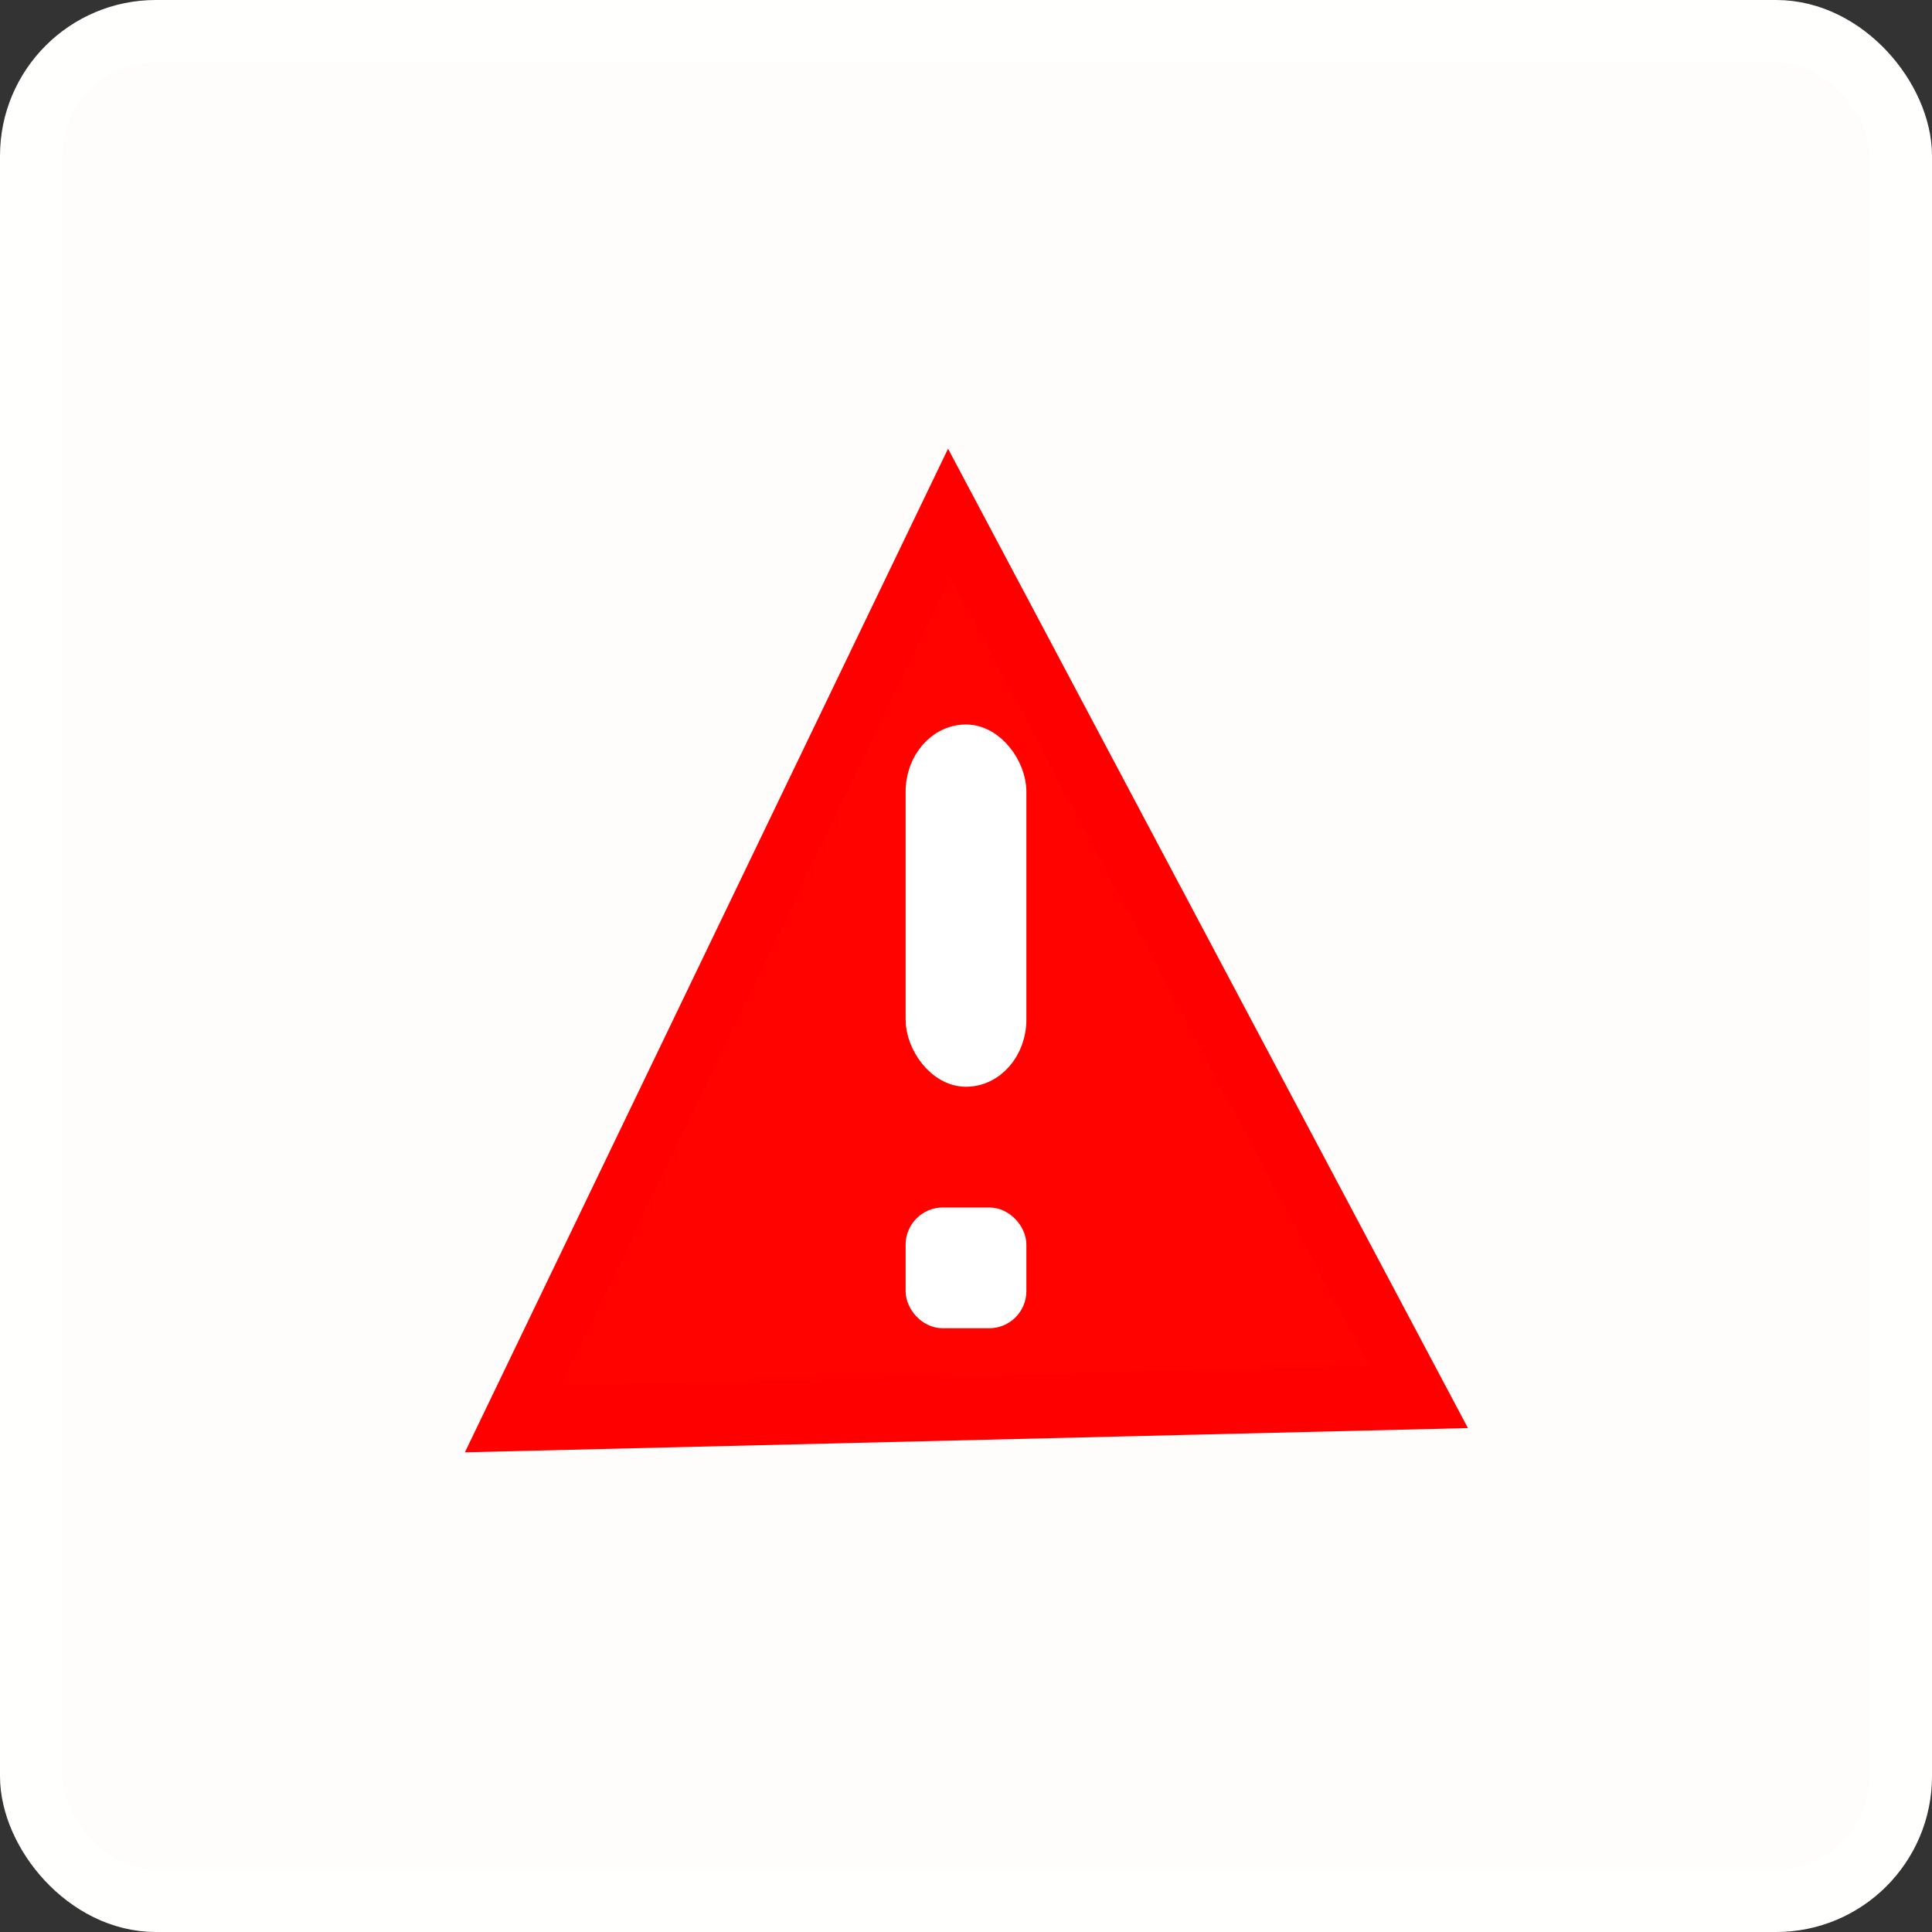 <?xml version="1.0" encoding="UTF-8" standalone="no"?>
<!-- Created with Inkscape (http://www.inkscape.org/) -->

<svg
   xmlns:dc="http://purl.org/dc/elements/1.1/"
   xmlns:cc="http://creativecommons.org/ns#"
   xmlns:rdf="http://www.w3.org/1999/02/22-rdf-syntax-ns#"
   xmlns:svg="http://www.w3.org/2000/svg"
   xmlns="http://www.w3.org/2000/svg"
   xmlns:sodipodi="http://sodipodi.sourceforge.net/DTD/sodipodi-0.dtd"
   xmlns:inkscape="http://www.inkscape.org/namespaces/inkscape"
   width="32px"
   height="32px"
   id="svg3270"
   version="1.1"
   inkscape:version="0.48.4 r9939"
   sodipodi:docname="Notifications.svg">
  <rect width="100%" height="100%" fill="#333333" stroke="none"/>
  <defs
     id="defs3272" />
  <sodipodi:namedview
     id="base"
     pagecolor="#ffffff"
     bordercolor="#666666"
     borderopacity="1.0"
     inkscape:pageopacity="0.0"
     inkscape:pageshadow="2"
     inkscape:zoom="22.395604"
     inkscape:cx="10.813107"
     inkscape:cy="13.71505"
     inkscape:current-layer="layer1"
     showgrid="true"
     inkscape:grid-bbox="true"
     inkscape:document-units="px"
     inkscape:window-width="1215"
     inkscape:window-height="1000"
     inkscape:window-x="65"
     inkscape:window-y="24"
     inkscape:window-maximized="1" />
  <g
     id="layer1"
     inkscape:label="Layer 1"
     inkscape:groupmode="layer">
    <rect
       style="fill:#fffdfc;stroke:#fffffe;stroke-width:1.032;stroke-opacity:1;fill-opacity:1"
       id="rect3282"
       width="30.968"
       height="30.968"
       x="0.516"
       y="0.516"
       ry="2.065" />
    <path
       sodipodi:type="star"
       style="fill:#ff0300;stroke:#ff0001;stroke-opacity:1;fill-opacity:1"
       id="path3284"
       sodipodi:sides="3"
       sodipodi:cx="10.493131"
       sodipodi:cy="6.3253183"
       sodipodi:r1="9.2724981"
       sodipodi:r2="4.6362491"
       sodipodi:arg1="0.50242127"
       sodipodi:arg2="1.5496188"
       inkscape:flatsided="false"
       inkscape:rounded="0"
       inkscape:randomized="0"
       d="m 18.62,10.79 -8.028,0.17 -8.028,0.17 3.867,-7.038 3.867,-7.038 4.161,6.868 z"
       inkscape:transform-center-x="-0.091727852"
       inkscape:transform-center-y="-2.379524"
       transform="matrix(0.934,0,0,1.066,6.104,11.638)" />
    <rect
       style="fill:#ffffff;stroke:#ffffff;stroke-width:0.506;stroke-opacity:1;fill-opacity:1"
       id="rect3288"
       width="1.494"
       height="5.494"
       x="15.253"
       y="12.253"
       ry="0.859" />
    <rect
       style="fill:#ffffff;stroke:#ffffff;stroke-width:0.534;stroke-opacity:1;fill-opacity:1"
       id="rect3290"
       width="1.466"
       height="1.466"
       x="15.267"
       y="20.267"
       ry="0.349" />
  </g>
</svg>
